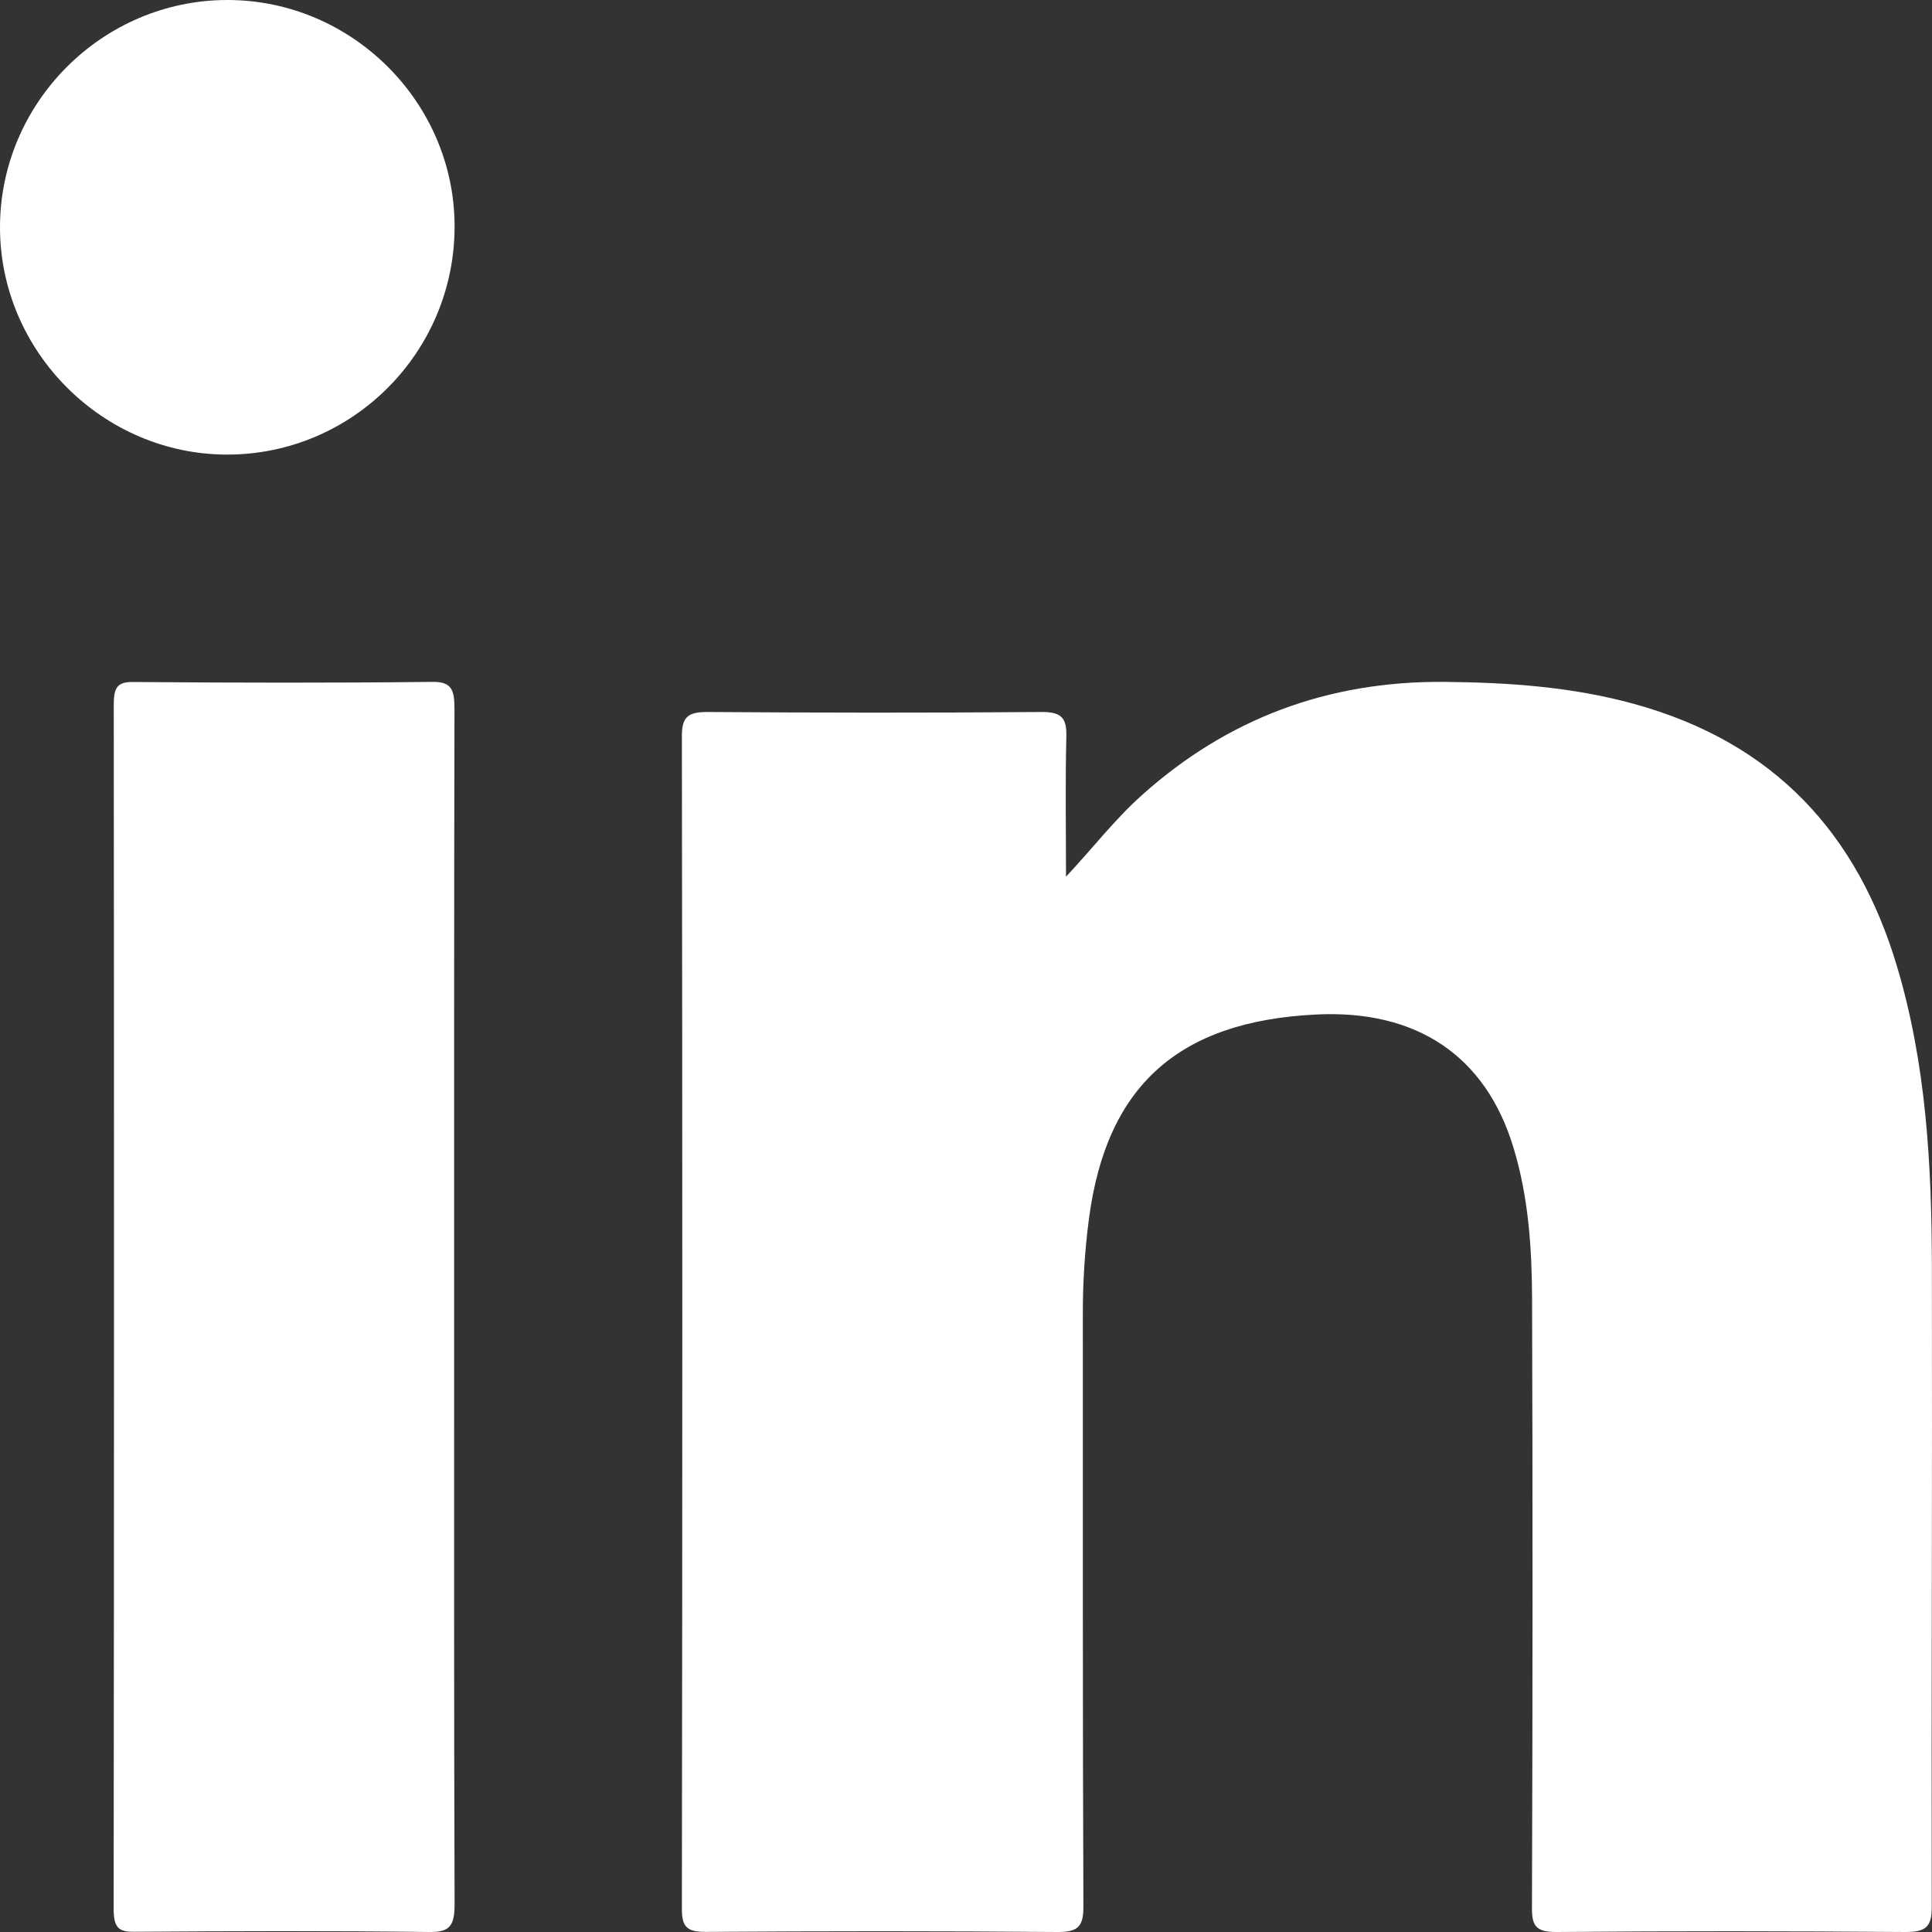 <svg width="17" height="17" viewBox="0 0 17 17" fill="none" xmlns="http://www.w3.org/2000/svg">
<rect x="0" y="0" width="17" height="17" fill="#333333" stroke="none"/>
<path d="M9.38 7.714C9.616 7.463 9.81 7.208 10.053 6.992C10.797 6.327 11.678 5.992 12.706 6C13.271 6.005 13.83 6.043 14.375 6.193C15.621 6.534 16.346 7.346 16.691 8.5C16.95 9.364 16.997 10.252 16.999 11.143C17.003 13.022 16.994 14.9 16.998 16.779C16.998 16.955 16.946 17.001 16.763 17C15.742 16.992 14.72 16.991 13.698 17C13.518 17.001 13.479 16.949 13.48 16.788C13.486 15 13.487 13.213 13.481 11.425C13.479 10.977 13.449 10.529 13.316 10.094C13.072 9.291 12.466 8.882 11.578 8.927C10.367 8.987 9.736 9.556 9.582 10.723C9.545 11.002 9.528 11.28 9.528 11.561C9.529 13.3 9.526 15.039 9.533 16.777C9.533 16.95 9.488 17.002 9.301 17C8.271 16.991 7.242 16.992 6.213 16.999C6.048 17 6 16.958 6 16.8C6.005 13.358 6.005 9.916 6 6.474C6 6.304 6.059 6.264 6.229 6.265C7.206 6.272 8.184 6.273 9.161 6.265C9.341 6.263 9.387 6.318 9.383 6.48C9.373 6.891 9.38 7.303 9.38 7.714Z" fill="white"/>
<path d="M3.996 11.516C3.996 13.26 3.994 15.005 4 16.75C4.001 16.944 3.958 17.002 3.783 17C2.916 16.989 2.048 16.992 1.181 16.998C1.042 17 1 16.96 1 16.796C1.004 13.263 1.004 9.731 1.001 6.198C1.001 6.052 1.032 6 1.167 6.001C2.047 6.008 2.927 6.01 3.807 6C3.976 5.998 3.999 6.073 3.999 6.239C3.995 7.998 3.996 9.757 3.996 11.516Z" fill="white"/>
<path d="M4 1.991C4.001 3.098 3.103 4 1.999 4C0.909 4 0.004 3.098 1.16304e-05 2.008C-0.004 0.906 0.901 -0.001 2.003 9.32941e-07C3.097 0.001 3.999 0.9 4 1.991Z" fill="white"/>
</svg>
